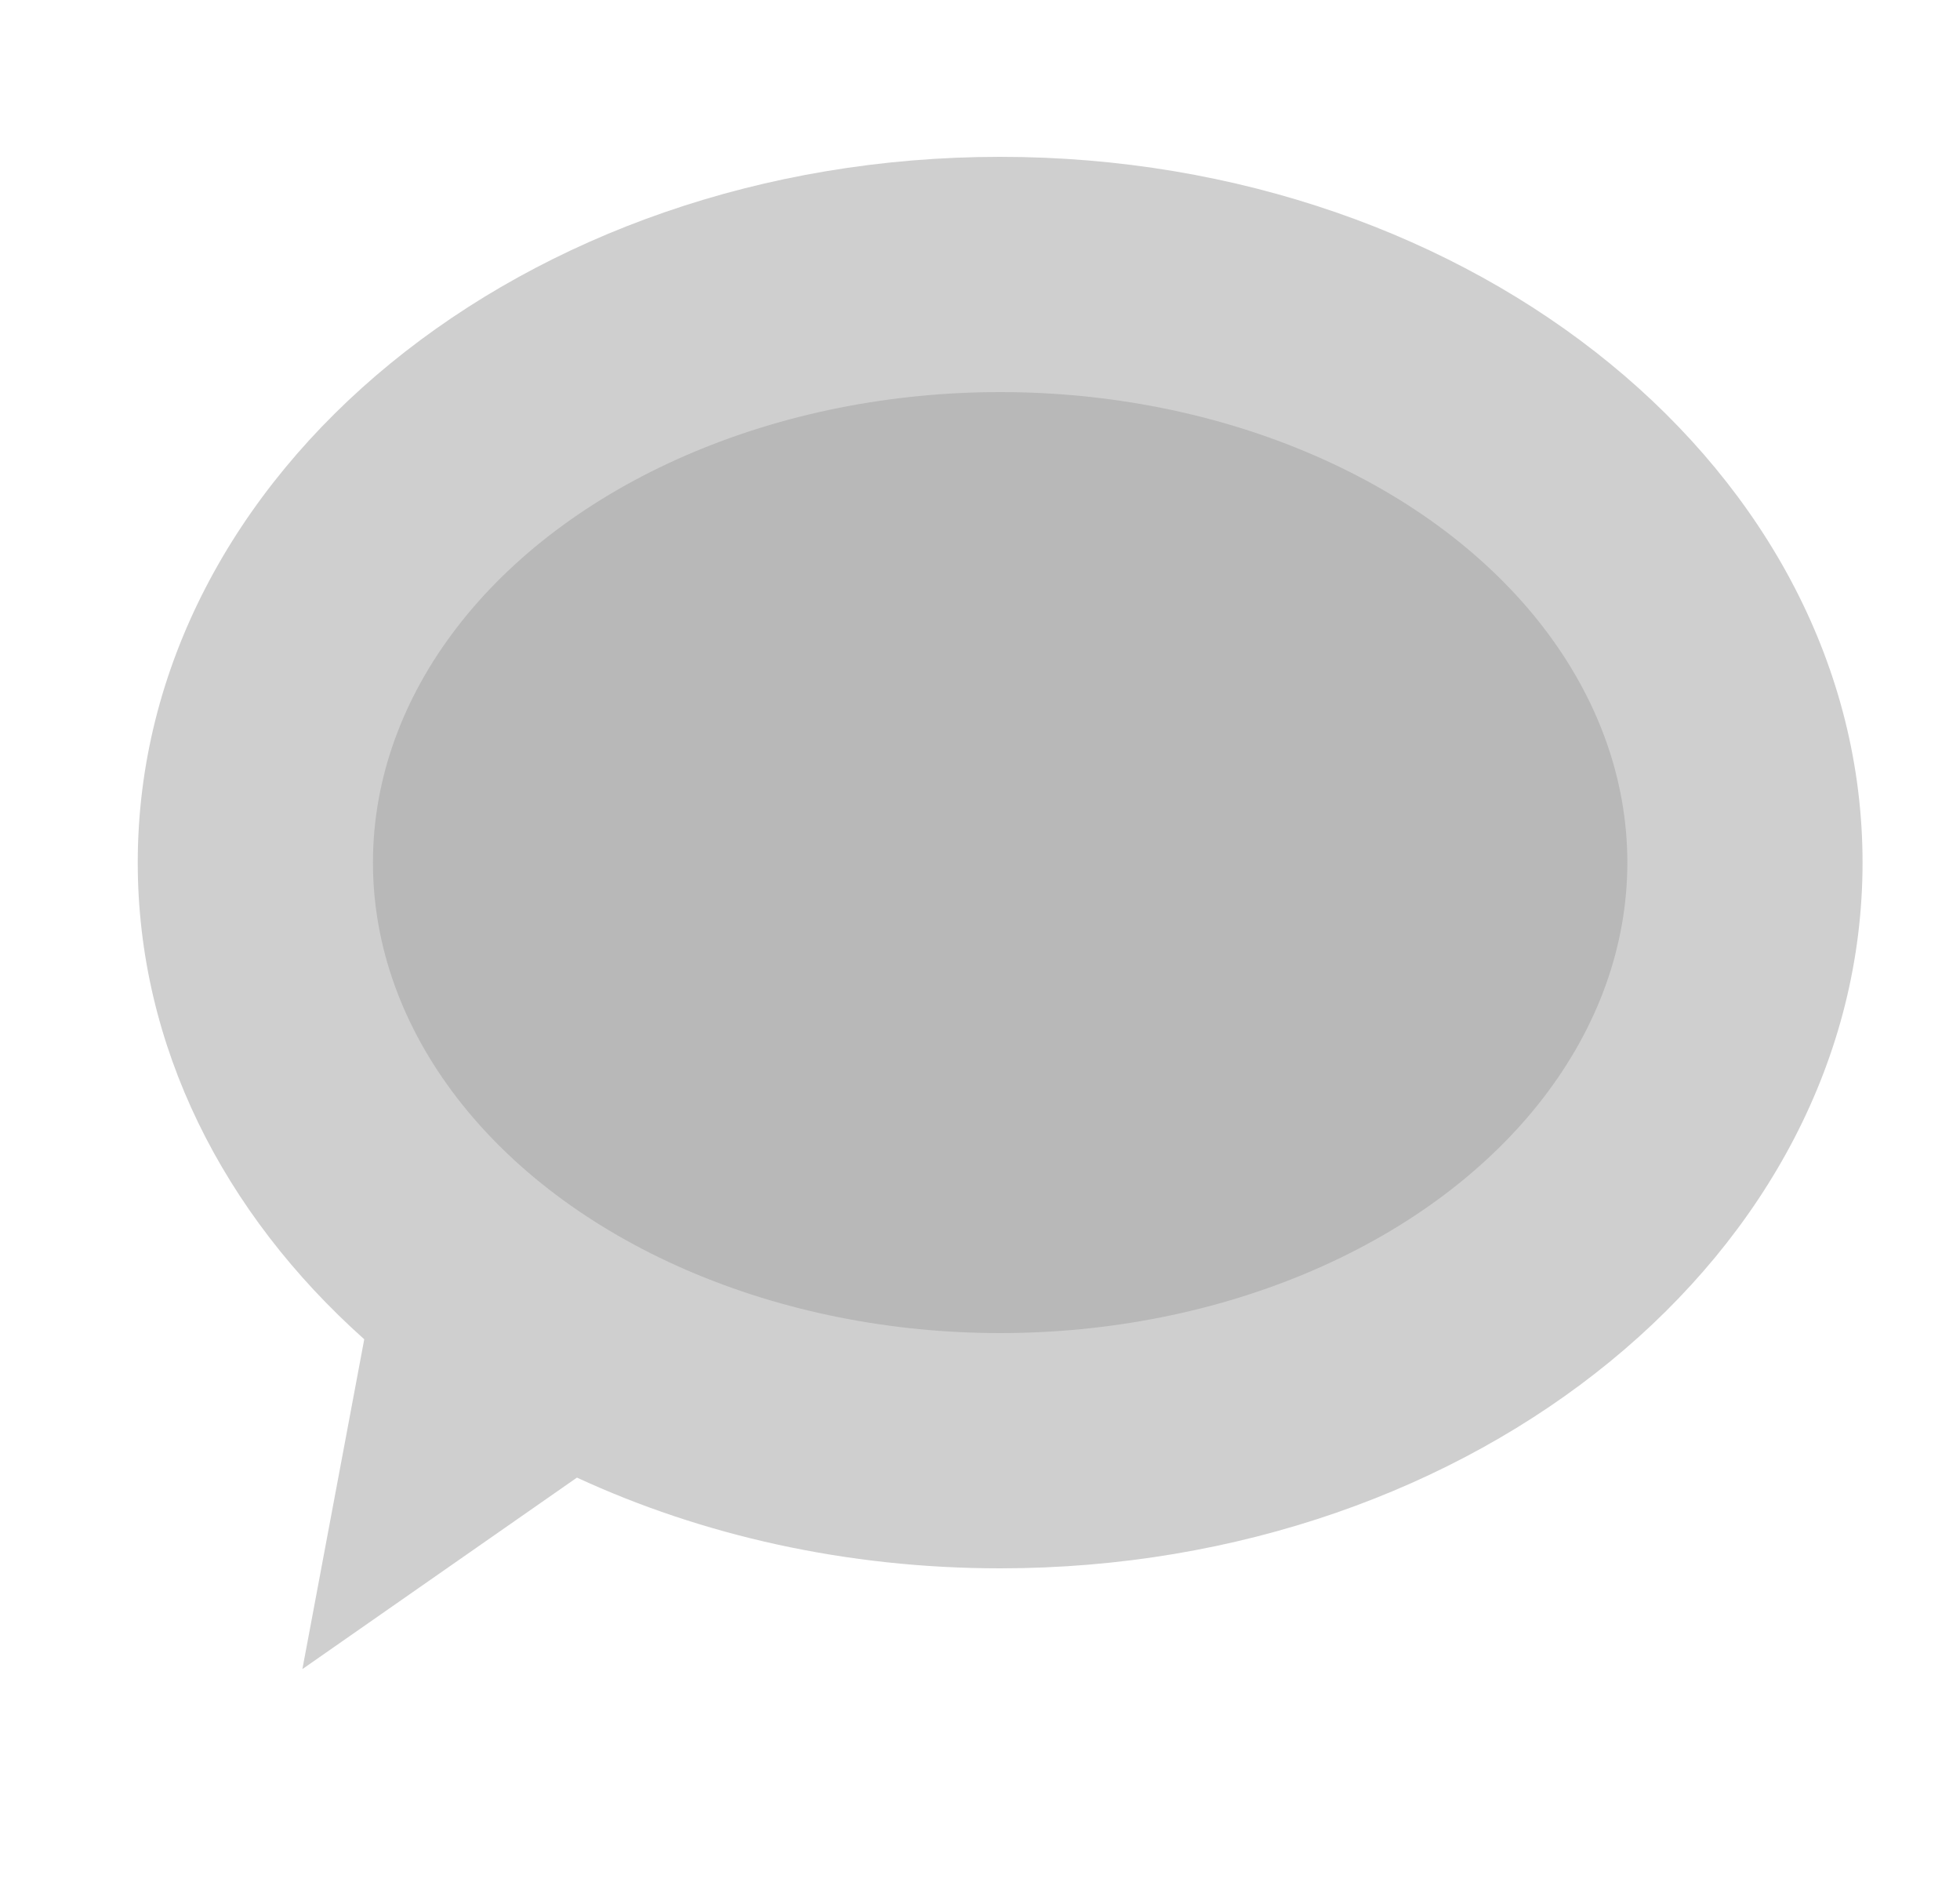 <svg width="25" height="24" viewBox="0 0 25 24" fill="none" xmlns="http://www.w3.org/2000/svg">
<path fill-rule="evenodd" clip-rule="evenodd" d="M12.757 20C18.832 20 23.757 15.971 23.757 11C23.757 6.029 18.832 2 12.757 2C6.682 2 1.757 6.029 1.757 11C1.757 13.344 2.852 15.478 4.646 17.079L3.857 21.285L7.359 18.843C8.954 19.58 10.796 20 12.757 20Z" fill="#CFCFCF"/>
<ellipse cx="12.757" cy="11" rx="8" ry="6" fill="#B8B8B8"/>
</svg>
